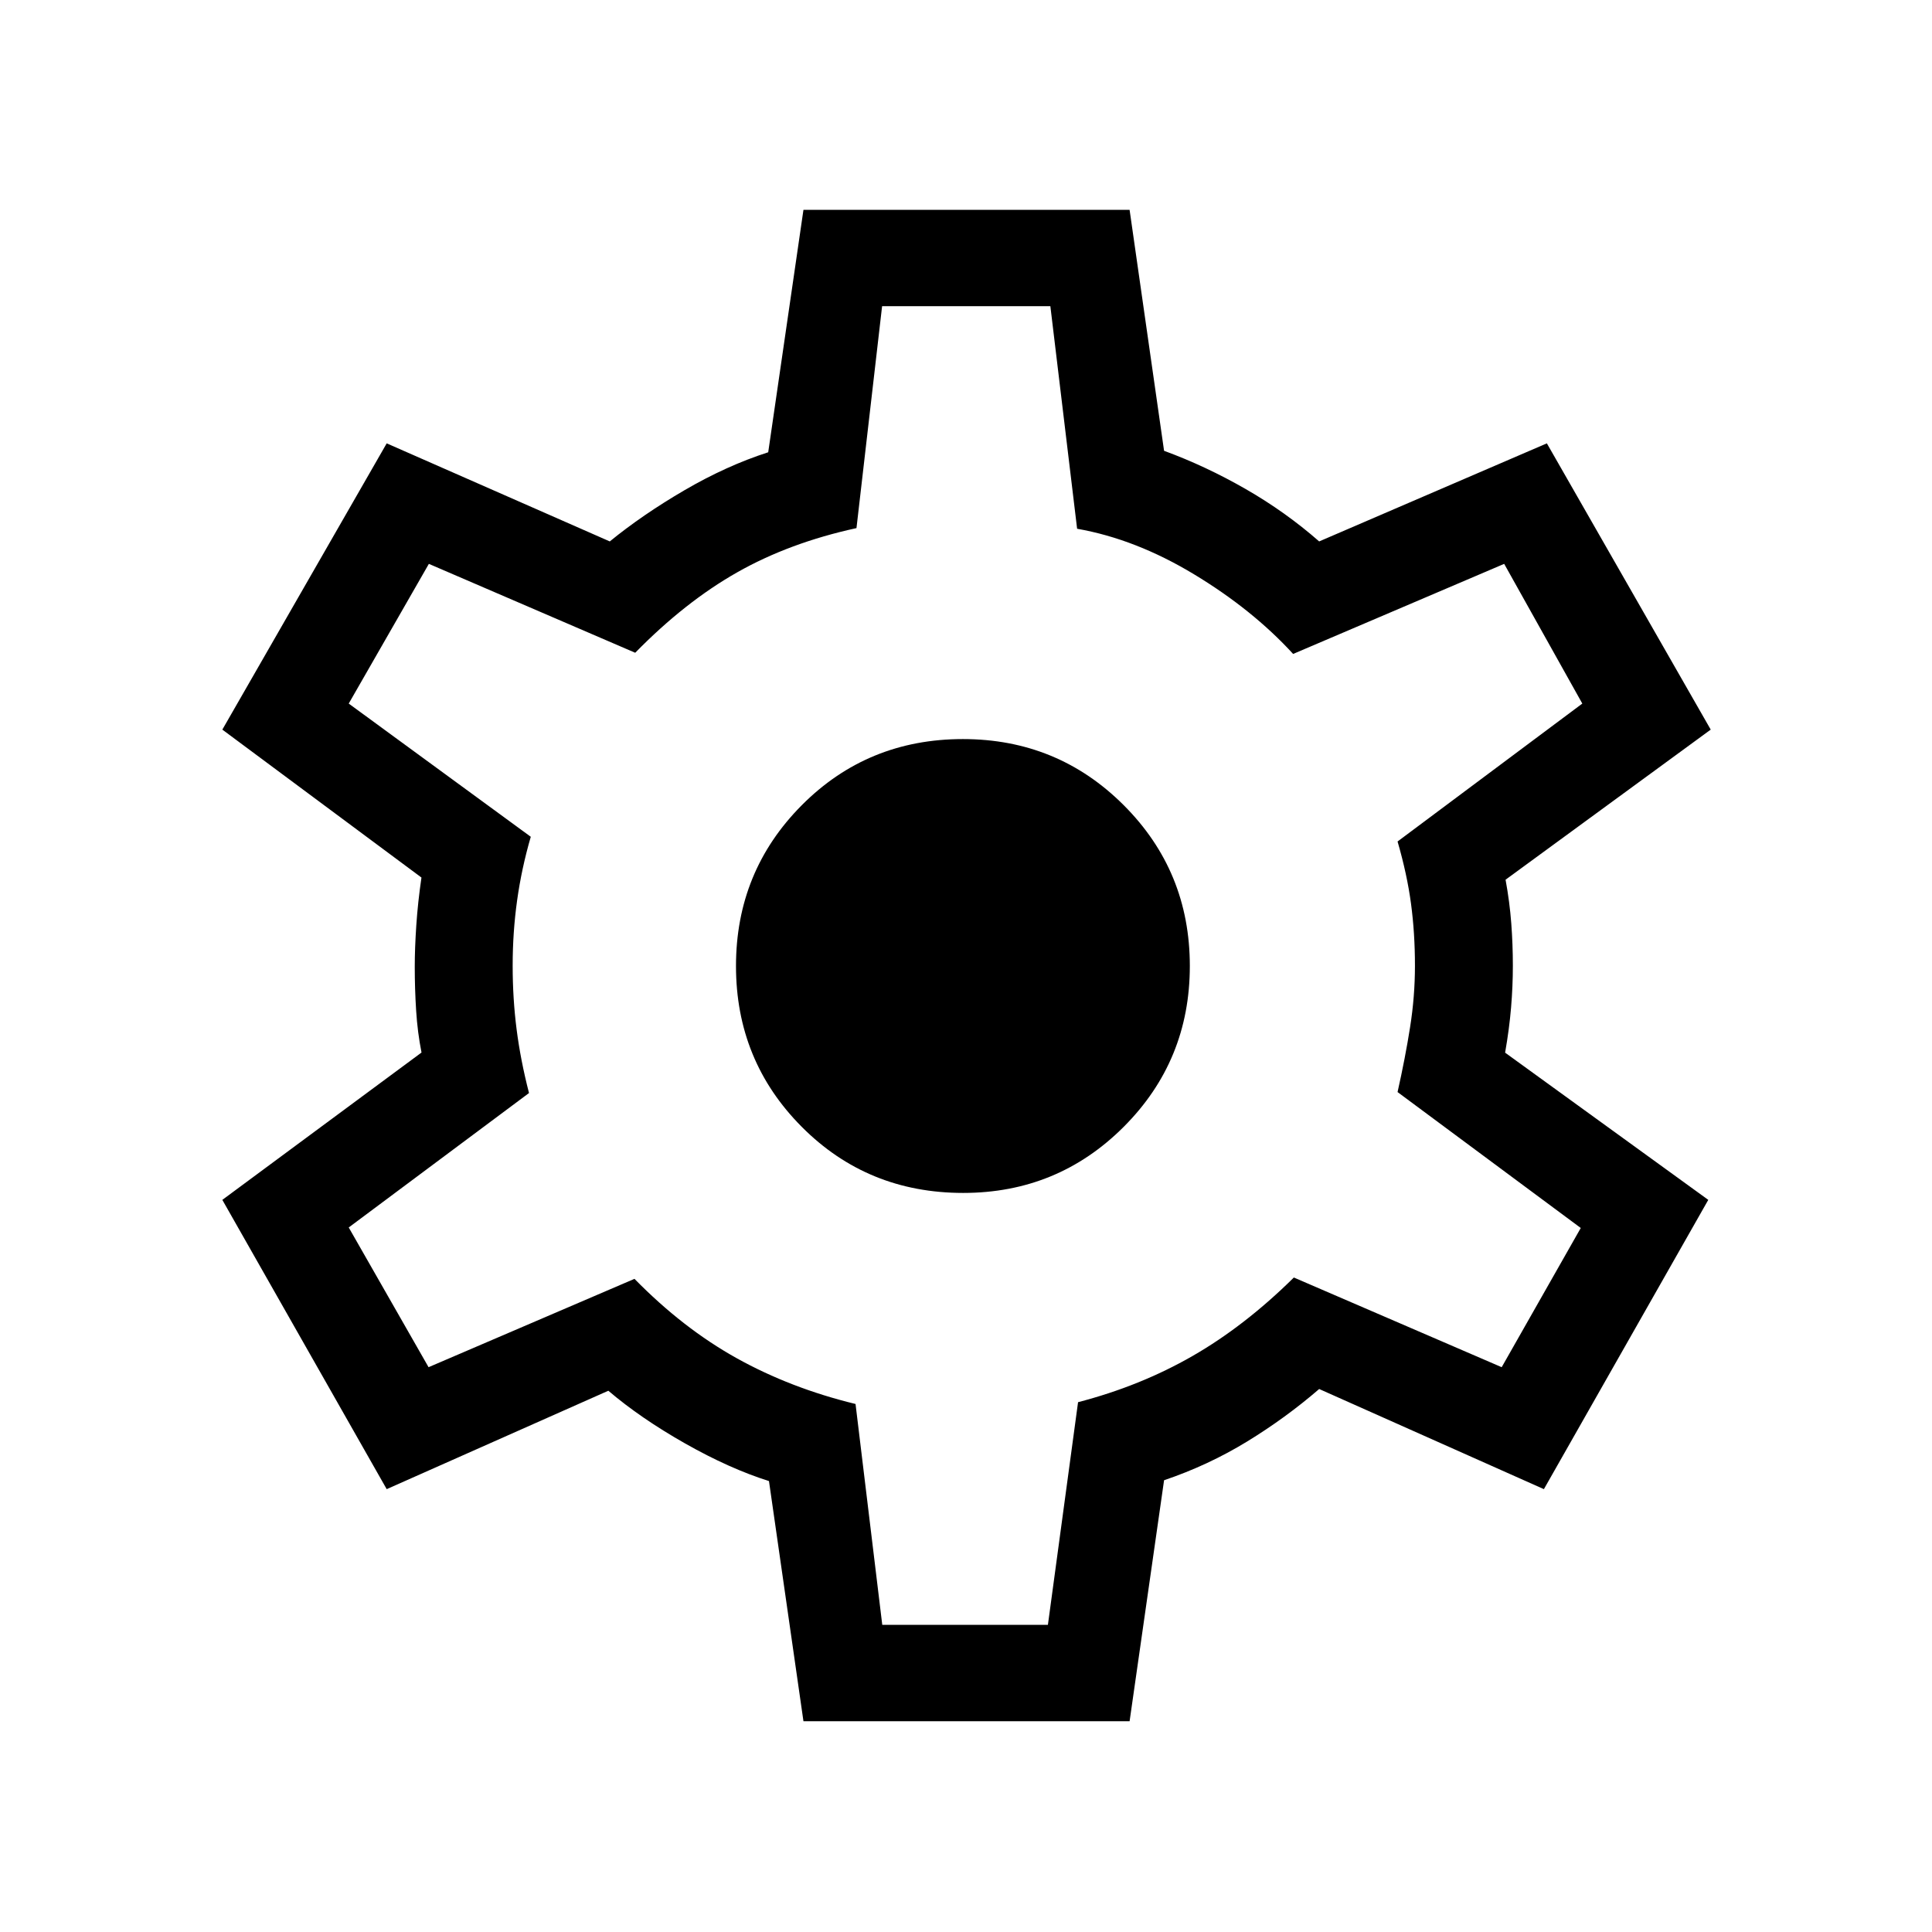<svg xmlns="http://www.w3.org/2000/svg" height="40" viewBox="0 -960 960 960" width="40"><path d="M399.23-104.74 382.1-224.07q-19.55-6.15-41.68-18.69-22.14-12.55-38.14-26.19l-110.13 48.9-81.67-143.74L209.45-437q-1.99-10-2.67-20.82-.69-10.82-.69-21.8 0-9.14.77-20.62t2.56-23.71l-98.94-73.51 81.67-142.24L303-690.97q16.22-13.25 37.13-25.45 20.91-12.19 41.59-18.85l17.51-120.46h162.06L578.42-736q20.67 7.59 40.5 18.97 19.82 11.38 36.57 26.06l113.14-48.73 81.42 142.24-101.94 74.58q2.04 11.14 2.83 21.67.79 10.54.79 21.11 0 10.19-.89 20.75-.88 10.56-2.96 22.41l100.95 73.15-81.68 143.74-111.66-49.76q-16.61 14.35-35.89 26.14-19.28 11.78-41.18 19.19l-17.13 119.74H399.23Zm39.16-47.89h82.31l14.98-110.63q30.93-8.04 56.88-22.95 25.96-14.9 50.35-39l103.27 44.56 39.29-69.17-91.03-67.54q3.83-17.02 6.23-32.27 2.41-15.24 2.41-30.55 0-16.13-1.95-30.74-1.95-14.62-6.69-30.95l91.8-68.53-38.82-69.42-104.87 44.76q-20.15-22-49.18-39.54-29.02-17.54-58.16-22.67l-13.29-110.58h-83.61l-12.73 110.26q-33.36 7.28-59.29 21.99-25.93 14.7-50.66 39.95L213.1-679.82l-39.82 69.42 90.46 66.19q-4.59 15.79-6.79 31.62-2.21 15.84-2.21 32.44 0 16.37 1.96 31.65 1.95 15.28 6.16 31.62l-89.58 66.8 39.67 69.43 102.32-43.9q24.04 24.55 50.82 39.45 26.78 14.89 59.02 22.73l13.28 109.74Zm40.21-214.61q46.96 0 79.79-32.87 32.83-32.86 32.83-79.91 0-47.06-32.86-79.9t-79.9-32.84q-47.38 0-80.07 32.87-32.68 32.86-32.68 79.91 0 47.06 32.68 79.9 32.69 32.84 80.21 32.84Zm1.43-113.26Z"/></svg>
